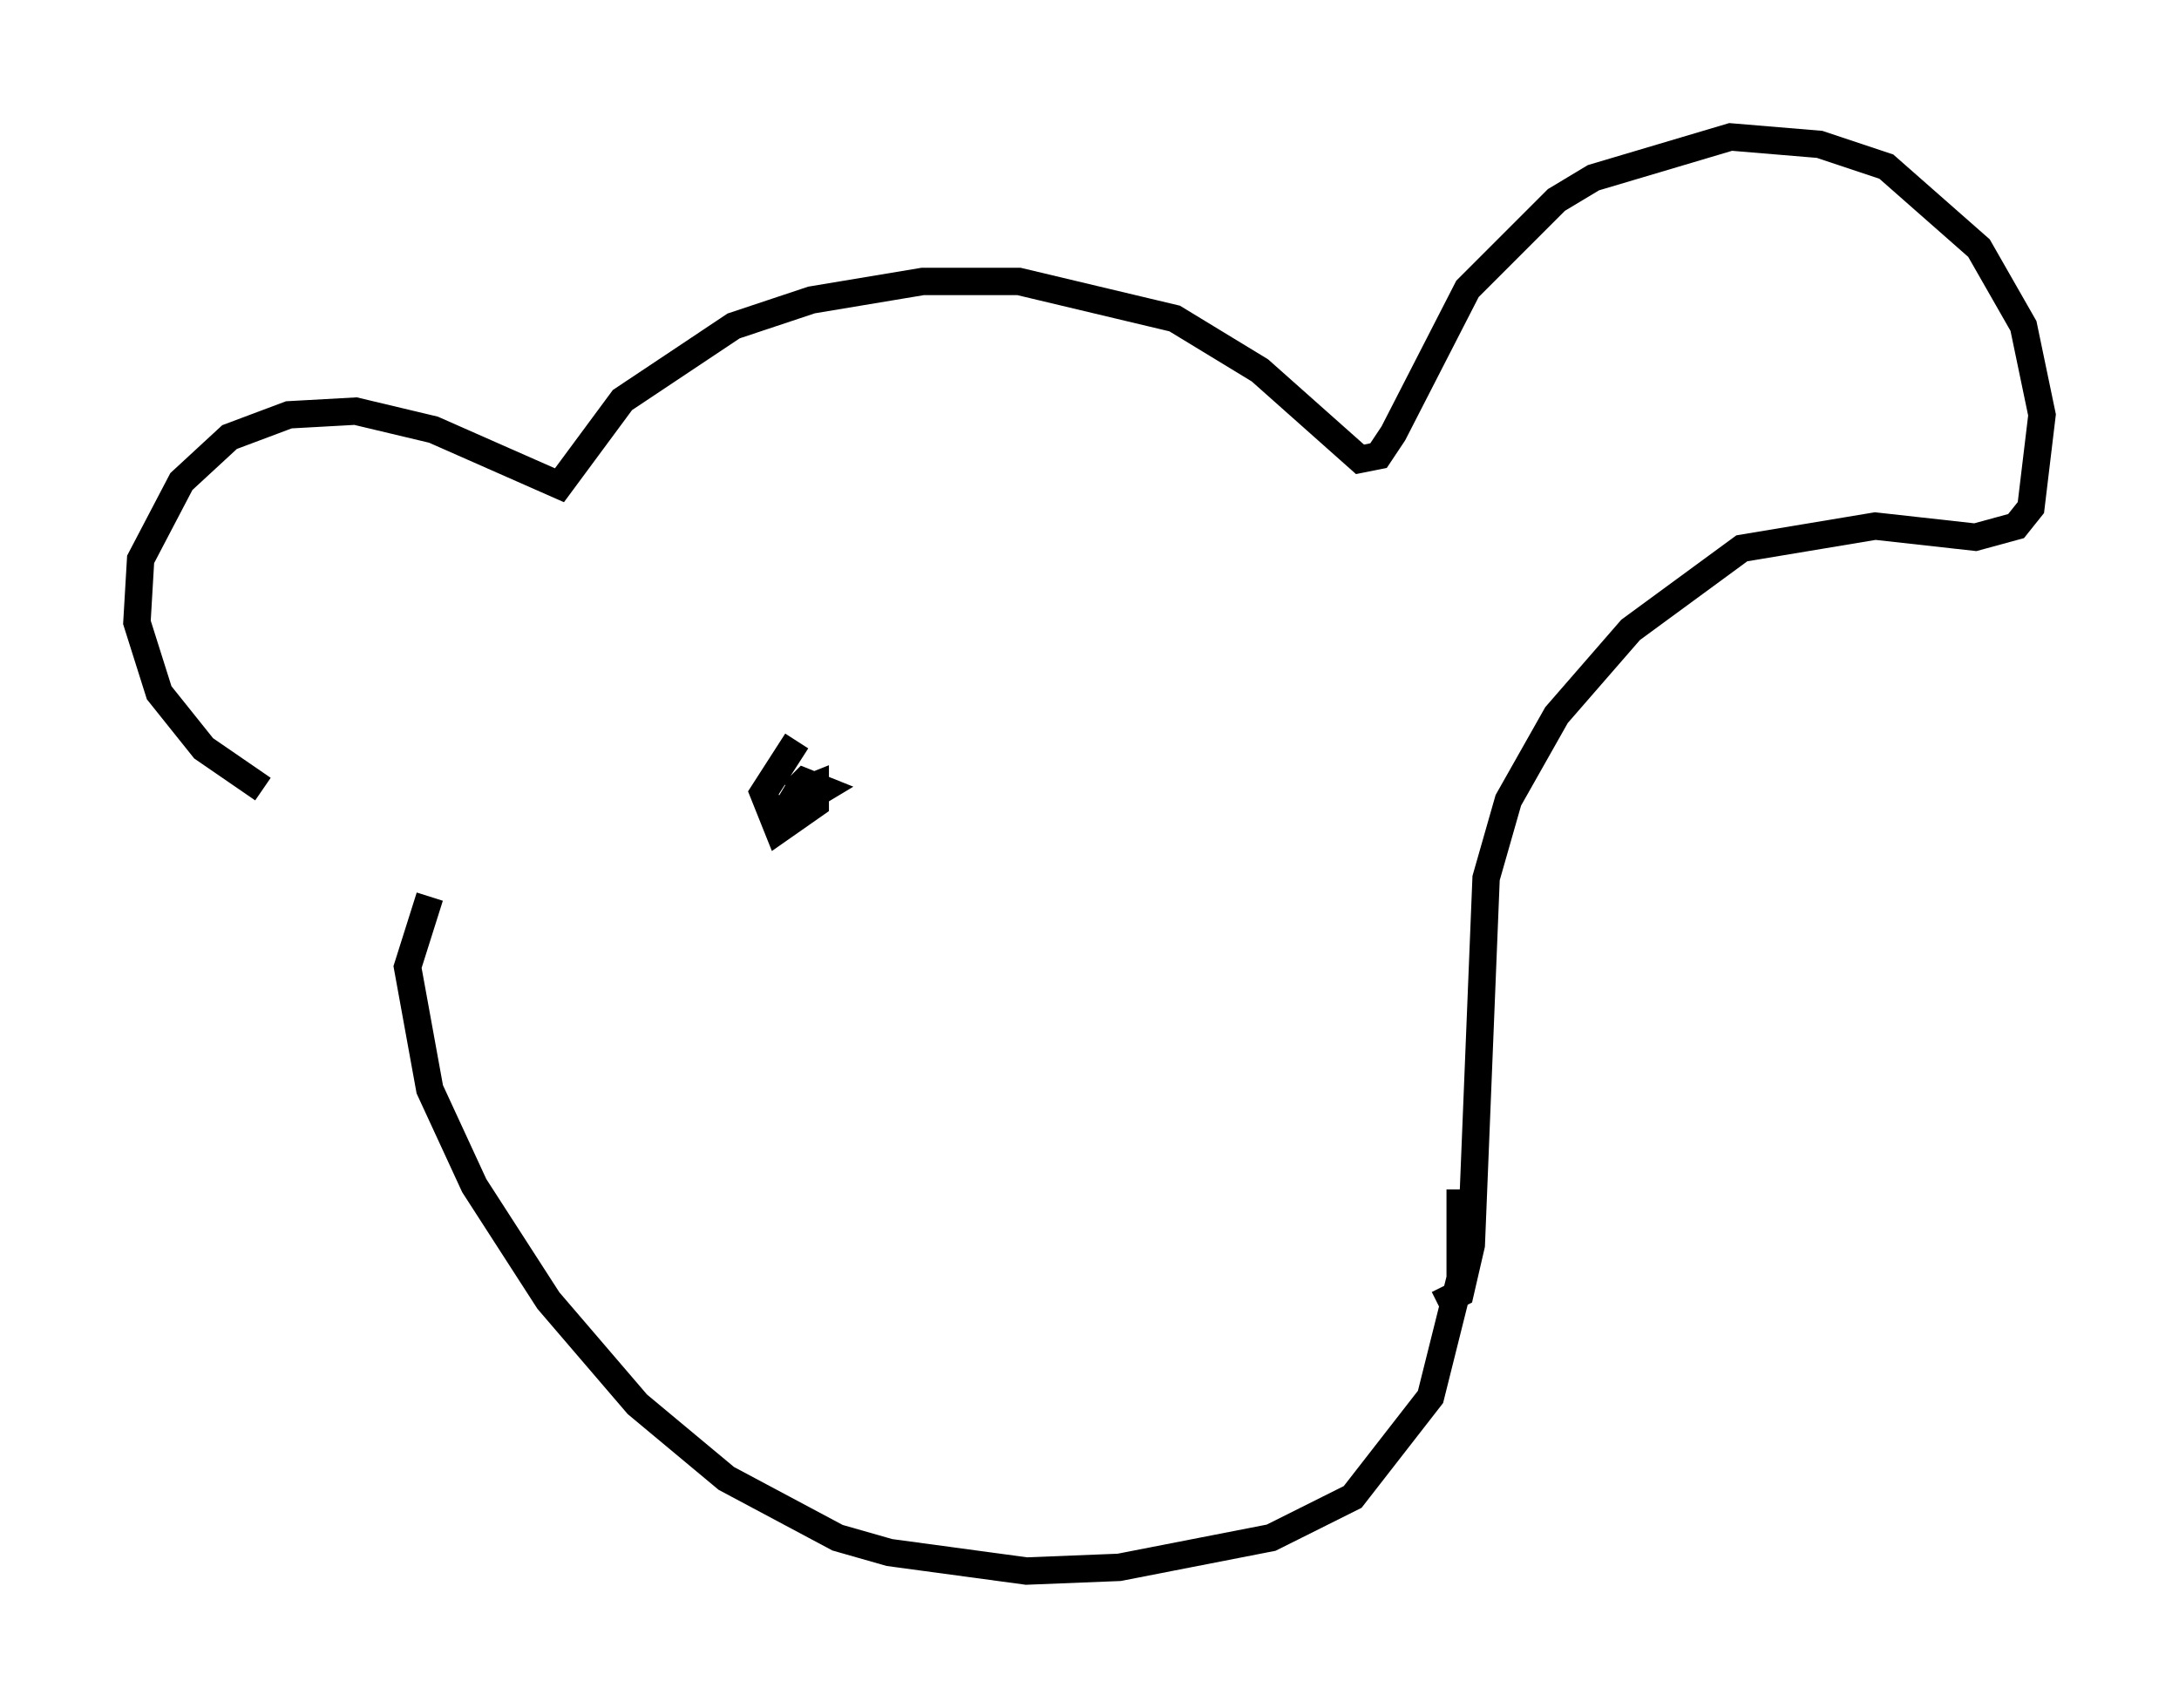 <?xml version="1.0" encoding="utf-8" ?>
<svg baseProfile="full" height="62.367" version="1.1" width="79.553" xmlns="http://www.w3.org/2000/svg" xmlns:ev="http://www.w3.org/2001/xml-events" xmlns:xlink="http://www.w3.org/1999/xlink"><defs /><rect fill="white" height="62.367" width="79.553" x="0" y="0" /><path d="M17.178, 31.251 m-7.578, -2.436 l-2.165, -1.488 -1.624, -2.03 l-0.812, -2.571 0.135, -2.3 l1.488, -2.842 1.759, -1.624 l2.165, -0.812 2.436, -0.135 l2.842, 0.677 4.601, 2.03 l2.3, -3.112 4.059, -2.706 l2.842, -0.947 4.059, -0.677 l3.518, 0.0 5.683, 1.353 l3.112, 1.894 3.654, 3.248 l0.677, -0.135 0.541, -0.812 l2.706, -5.277 3.248, -3.248 l1.353, -0.812 5.007, -1.488 l3.248, 0.271 2.436, 0.812 l3.383, 2.977 1.624, 2.842 l0.677, 3.248 -0.406, 3.383 l-0.541, 0.677 -1.488, 0.406 l-3.654, -0.406 -4.871, 0.812 l-4.059, 2.977 -2.706, 3.112 l-1.759, 3.112 -0.812, 2.842 l-0.541, 13.396 -0.406, 1.759 l-0.812, 0.406 m-36.806, -14.885 l-0.812, 2.571 0.812, 4.465 l1.624, 3.518 2.706, 4.195 l3.248, 3.789 3.248, 2.706 l4.059, 2.165 1.894, 0.541 l5.007, 0.677 3.383, -0.135 l5.548, -1.083 2.977, -1.488 l2.842, -3.654 1.083, -4.33 l0.0, -3.248 m-24.222, -16.373 l-1.218, 1.894 0.541, 1.353 l1.353, -0.947 0.0, -0.677 l-0.677, 0.271 -0.406, 0.677 l1.353, -0.812 -0.677, -0.271 l-0.406, 0.406 " fill="none" stroke="black" stroke-width="1" /></svg>